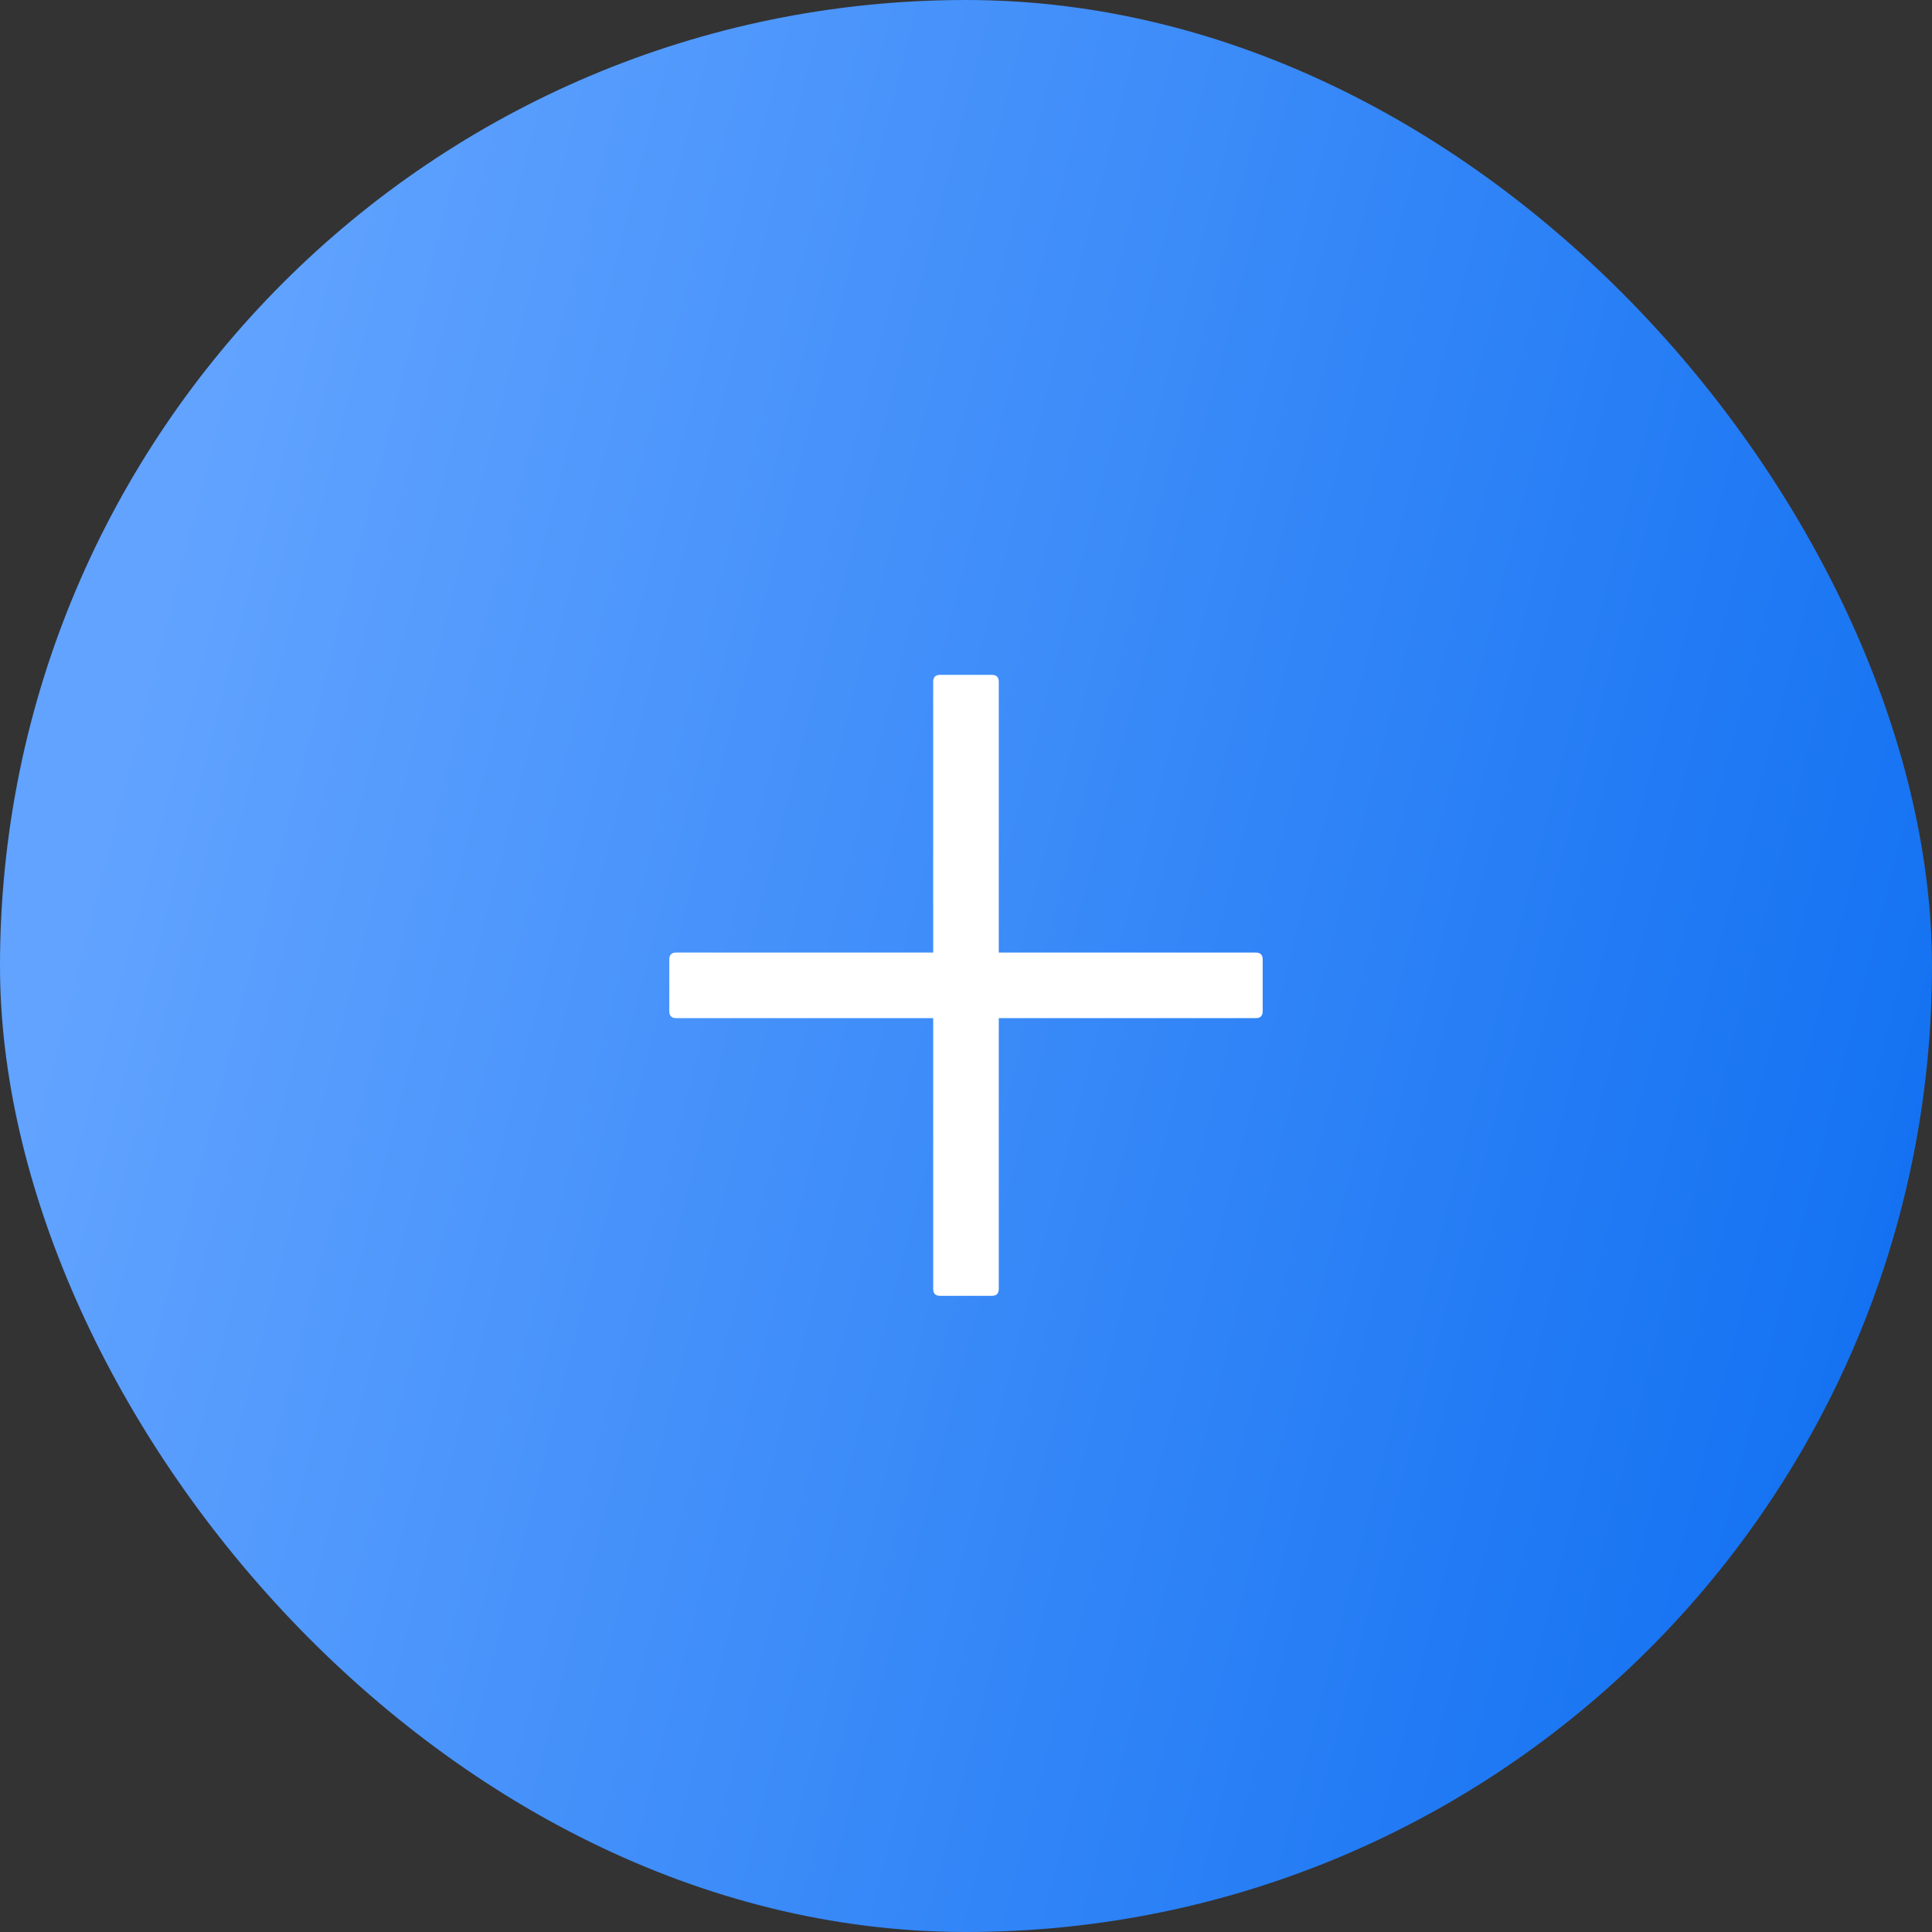 <svg width="50" height="50" viewBox="0 0 50 50" fill="none" xmlns="http://www.w3.org/2000/svg">
<rect x="0" y="0" width="50" height="50" fill="#333333" stroke="none"/>
<rect width="50" height="50" rx="25" fill="url(#paint0_linear_2529_11427)"/>
<path d="M25.669 17.465H24.33C24.211 17.465 24.151 17.524 24.151 17.643V24.652H17.5C17.381 24.652 17.321 24.712 17.321 24.831V26.17C17.321 26.289 17.381 26.349 17.5 26.349H24.151V33.358C24.151 33.477 24.211 33.536 24.33 33.536H25.669C25.788 33.536 25.848 33.477 25.848 33.358V26.349H32.5C32.619 26.349 32.678 26.289 32.678 26.17V24.831C32.678 24.712 32.619 24.652 32.5 24.652H25.848V17.643C25.848 17.524 25.788 17.465 25.669 17.465Z" fill="white"/>
<defs>
<linearGradient id="paint0_linear_2529_11427" x1="13.105" y1="-19.375" x2="59.218" y2="-7.544" gradientUnits="userSpaceOnUse">
<stop stop-color="#61A3FF"/>
<stop offset="1" stop-color="#1472F2"/>
</linearGradient>
</defs>
</svg>
